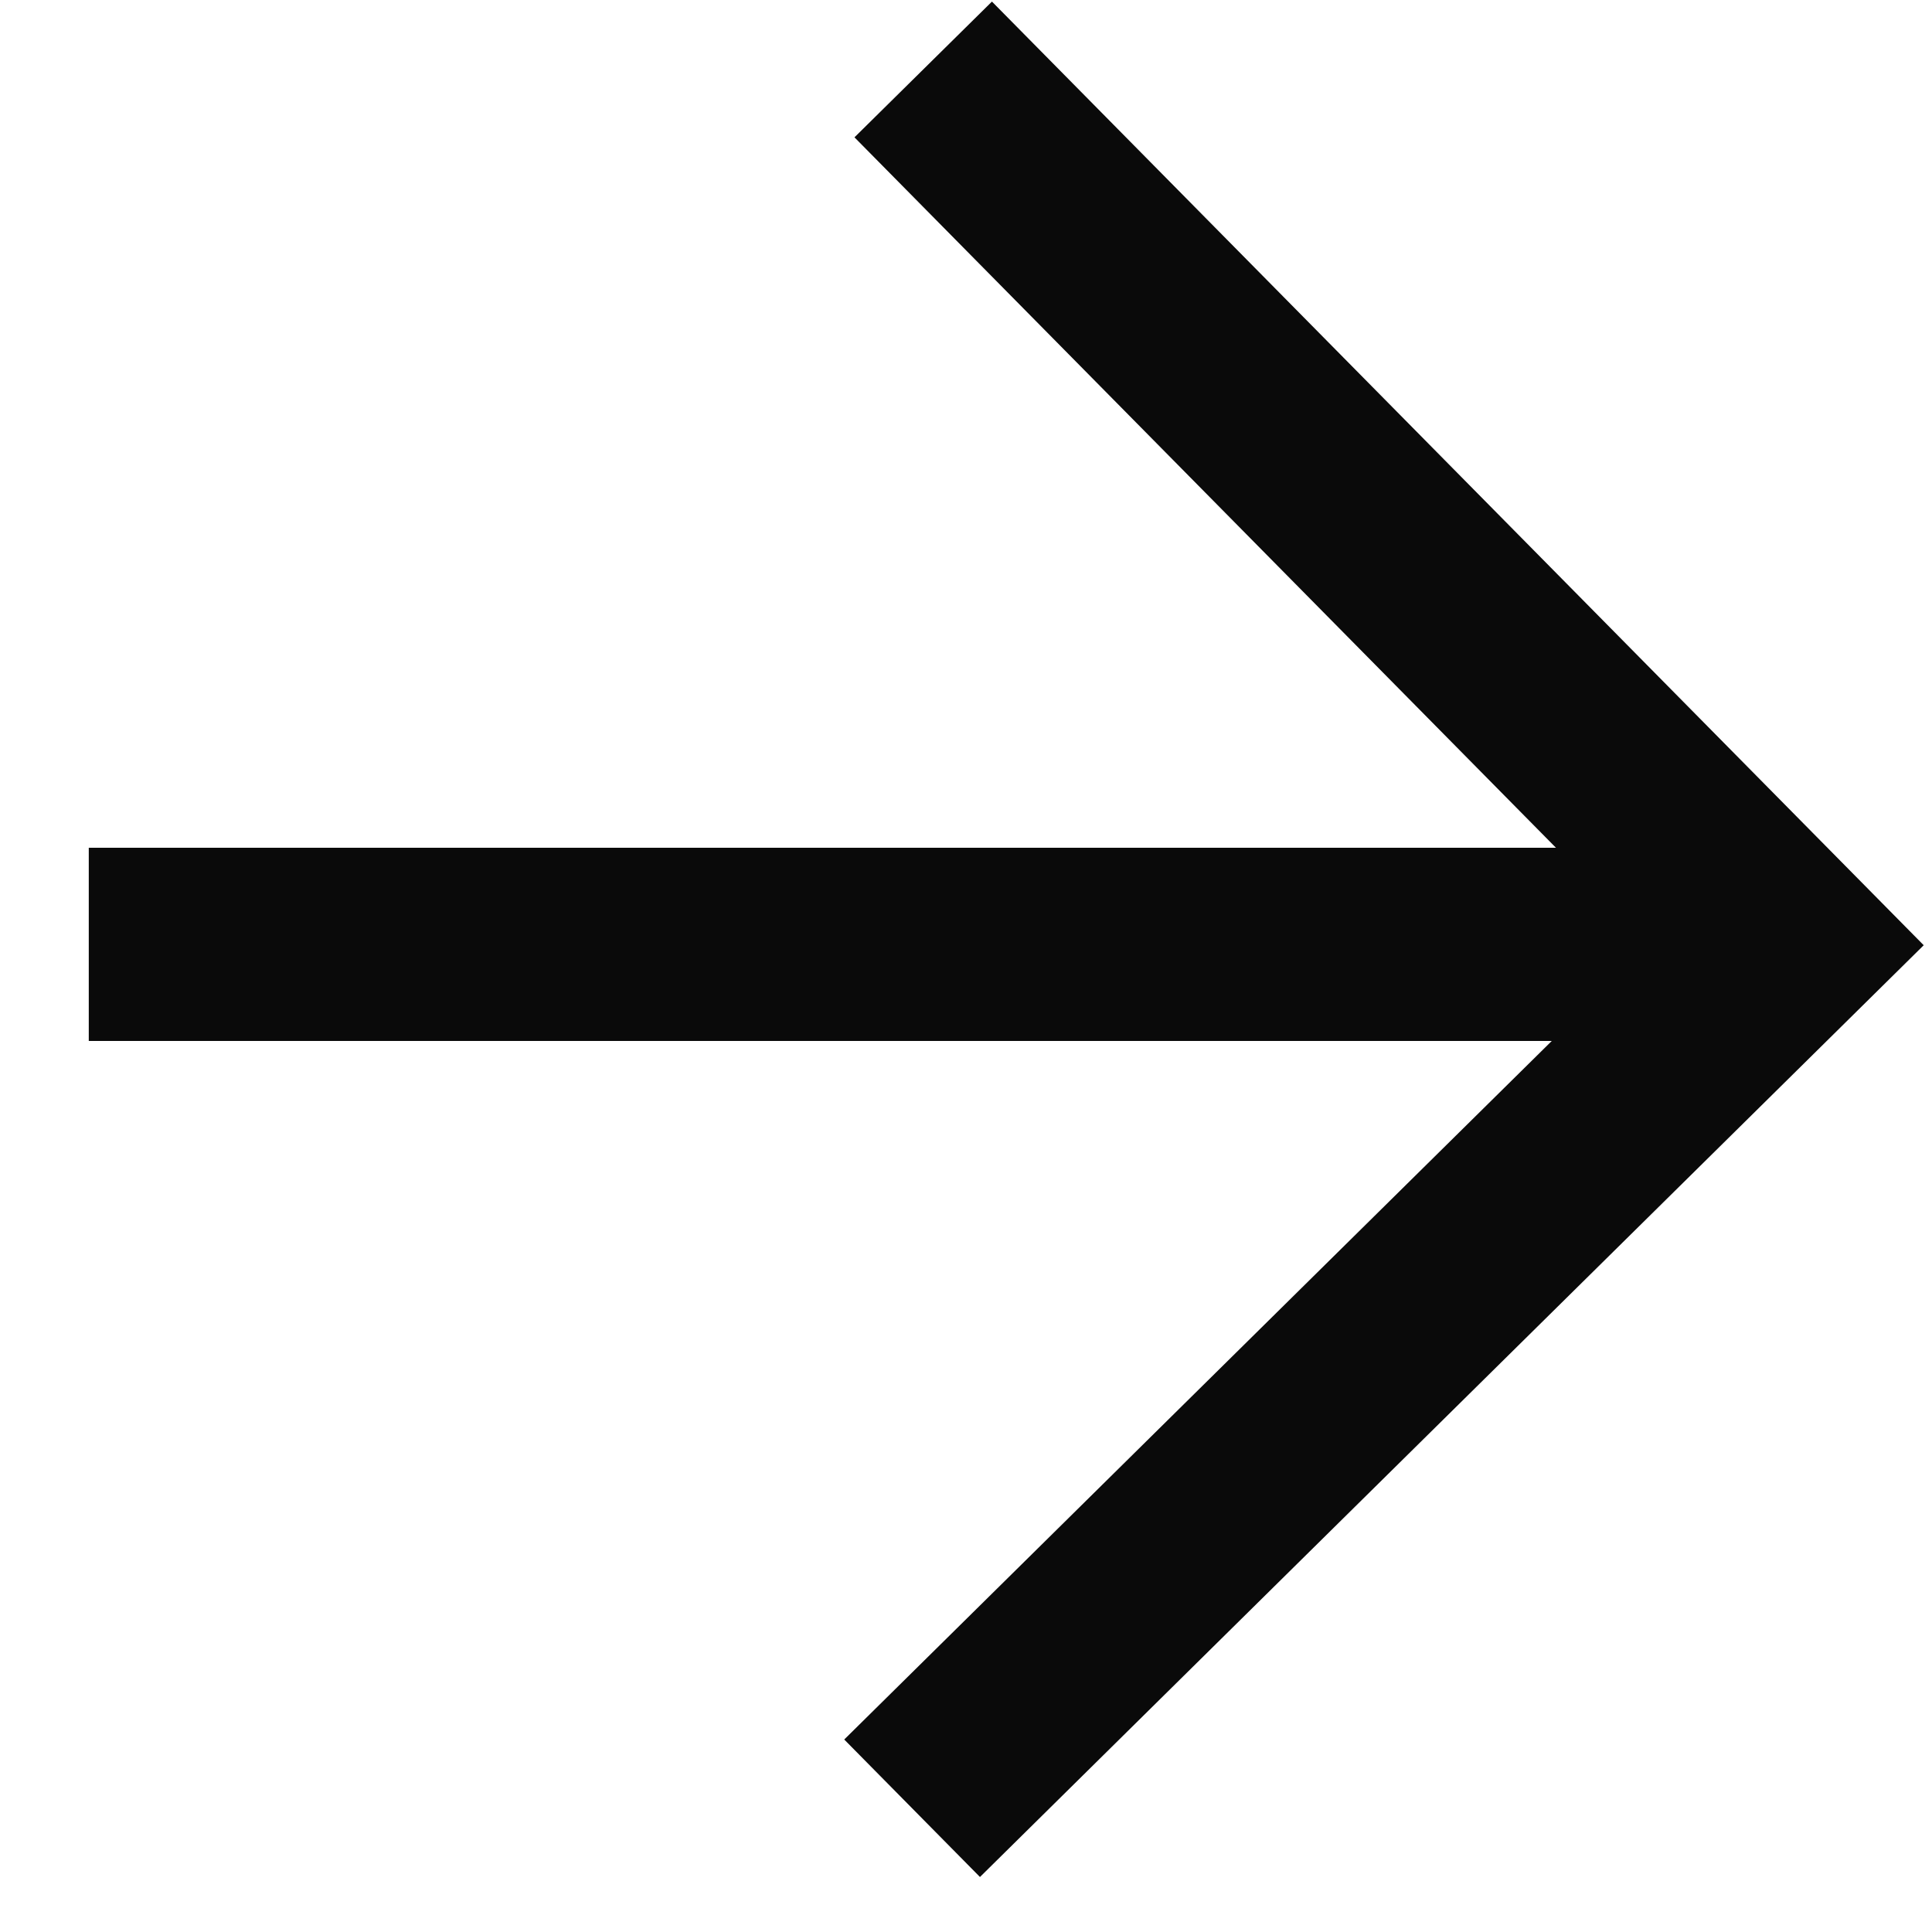 <svg width="20" height="20" viewBox="0 0 20 20" fill="none" xmlns="http://www.w3.org/2000/svg">
<path d="M0.919 9.776H17.863" stroke="#0A0A0A" stroke-width="2"/>
<path d="M9.557 0.719L18.5 9.776L9.442 18.719" stroke="#0A0A0A" stroke-width="2"/>
</svg>
